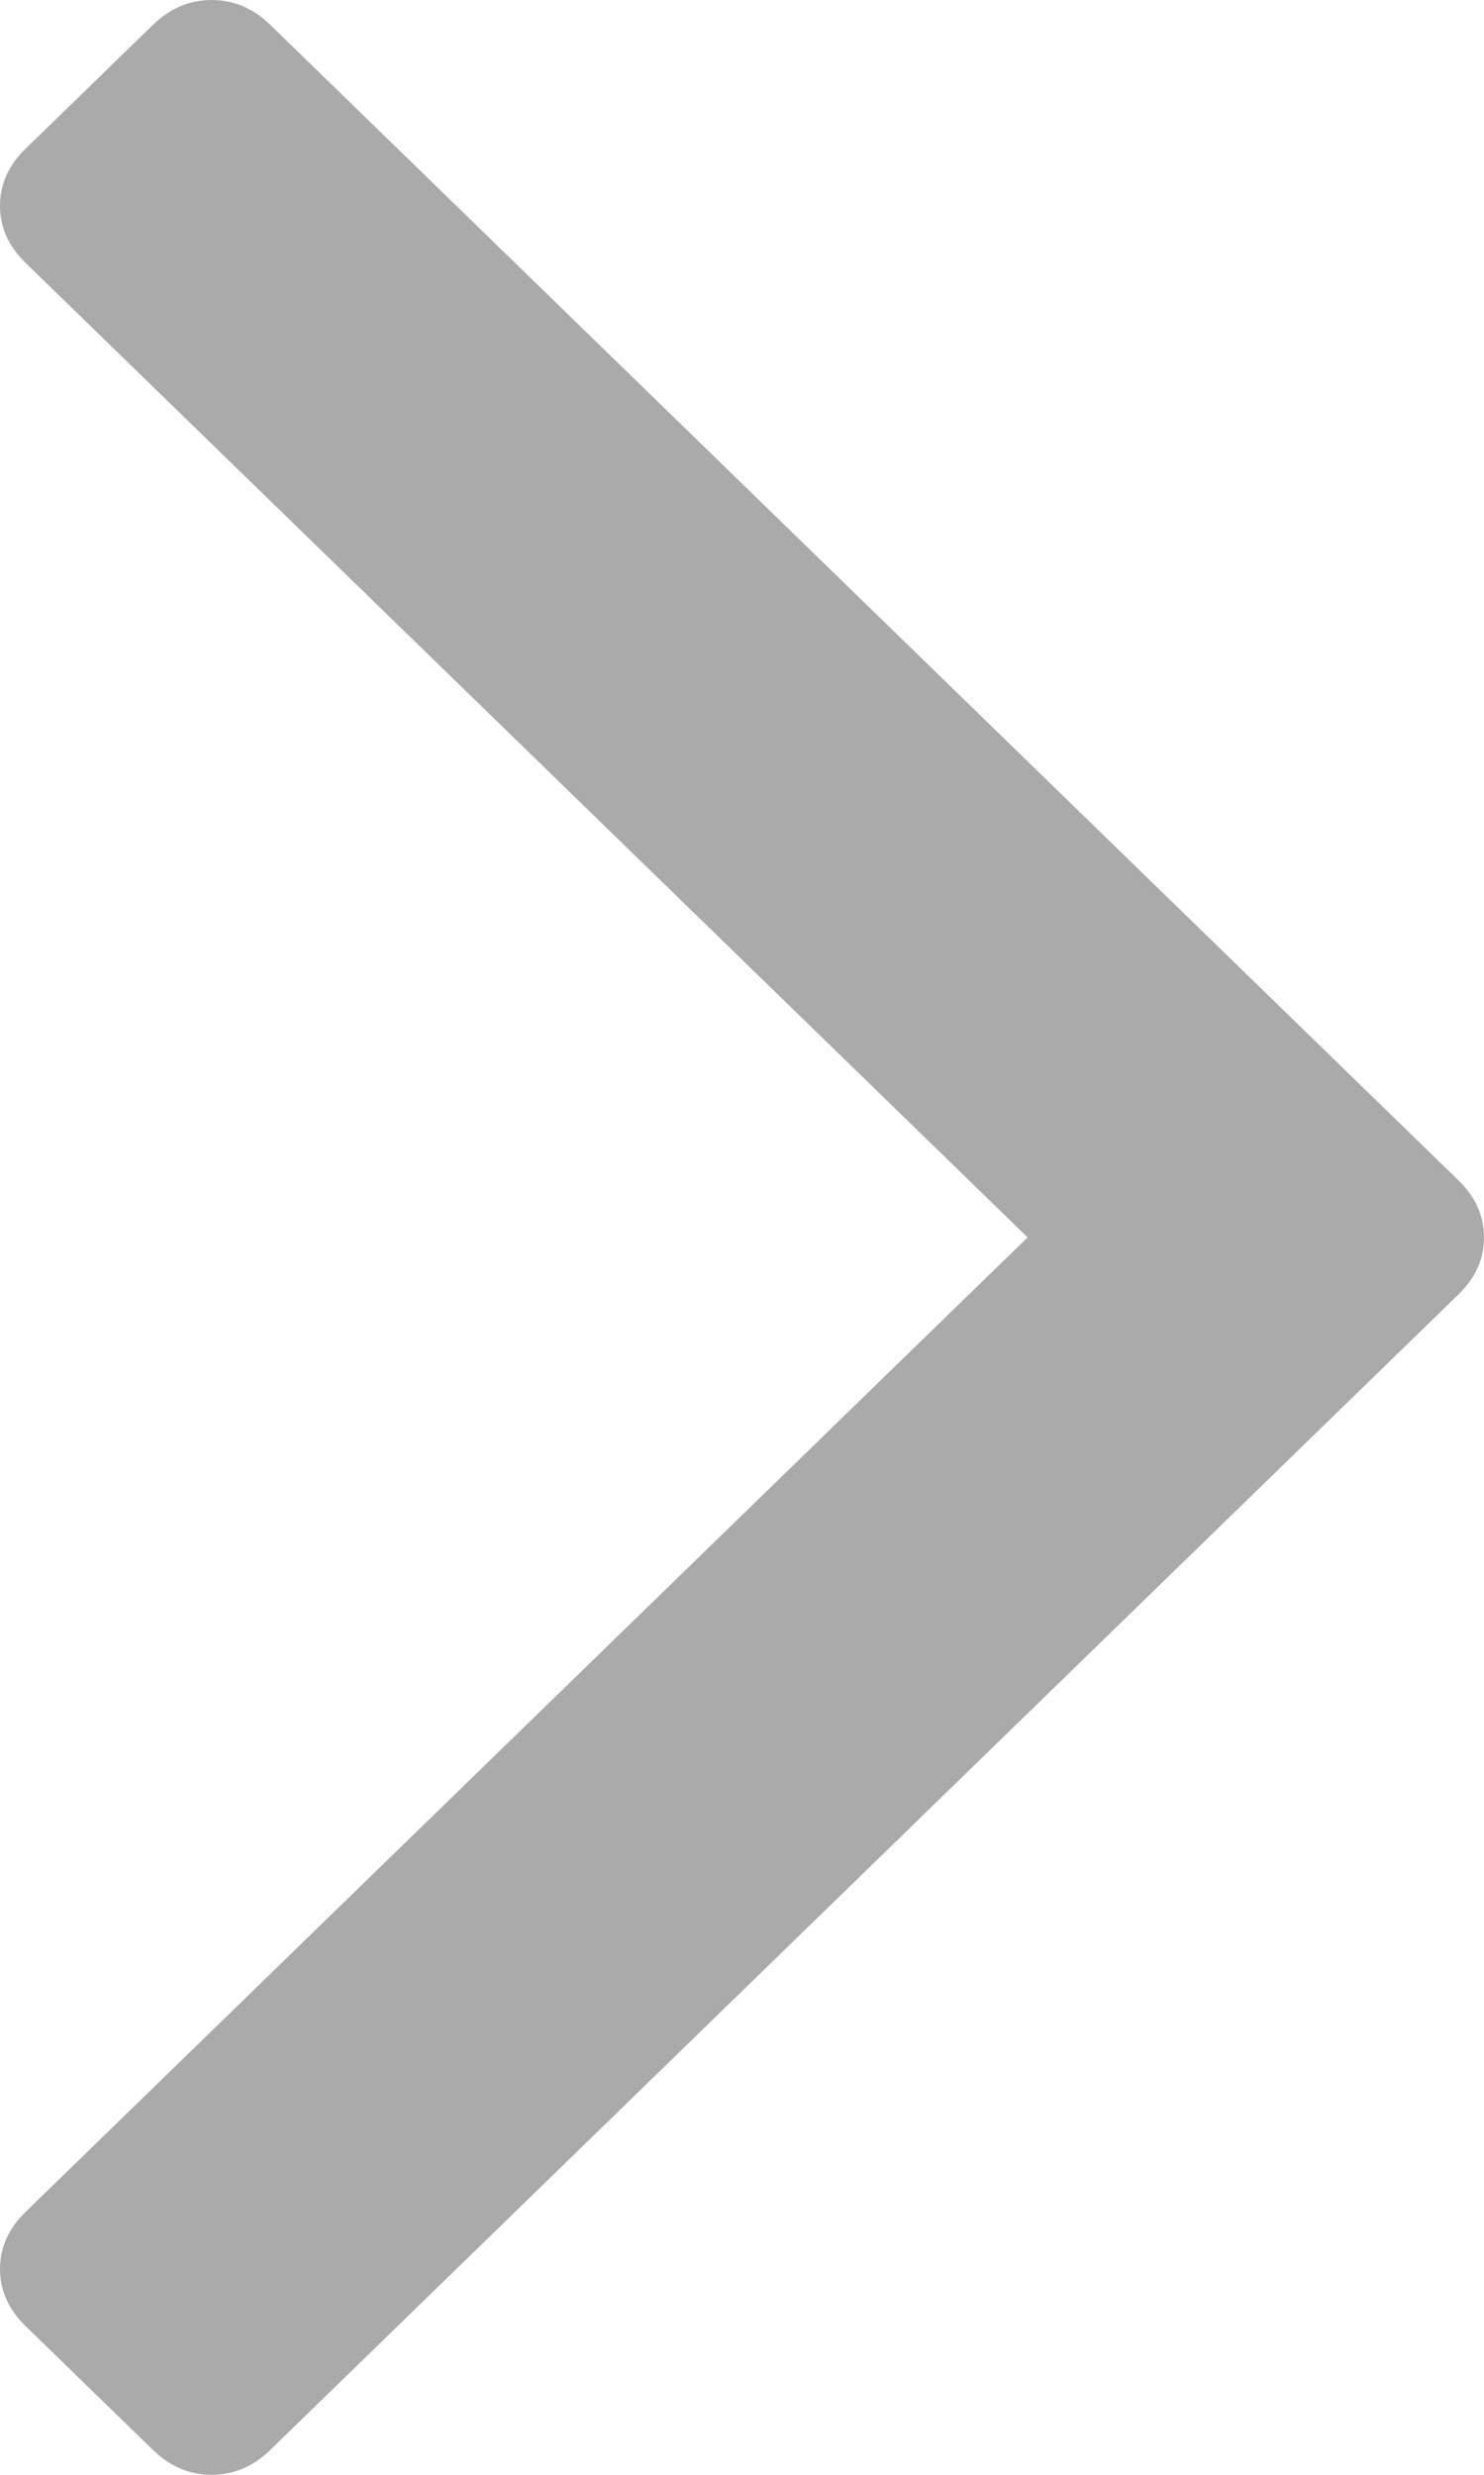 ﻿<?xml version="1.0" encoding="utf-8"?>
<svg version="1.1" xmlns:xlink="http://www.w3.org/1999/xlink" width="15px" height="25px" xmlns="http://www.w3.org/2000/svg">
  <g transform="matrix(1 0 0 1 -339 -91 )">
    <path d="M 14.742 11.924  C 14.914 12.091  15 12.283  15 12.5  C 15 12.717  14.914 12.909  14.742 13.076  L 2.732 24.749  C 2.56 24.916  2.363 25  2.139 25  C 1.916 25  1.718 24.916  1.546 24.749  L 0.258 23.497  C 0.086 23.33  0 23.138  0 22.921  C 0 22.704  0.086 22.512  0.258 22.345  L 10.387 12.5  L 0.258 2.655  C 0.086 2.488  0 2.296  0 2.079  C 0 1.862  0.086 1.67  0.258 1.503  L 1.546 0.251  C 1.718 0.084  1.916 0  2.139 0  C 2.363 0  2.56 0.084  2.732 0.251  L 14.742 11.924  Z " fill-rule="nonzero" fill="#aaaaaa" stroke="none" transform="matrix(1 0 0 1 339 91 )" />
  </g>
</svg>